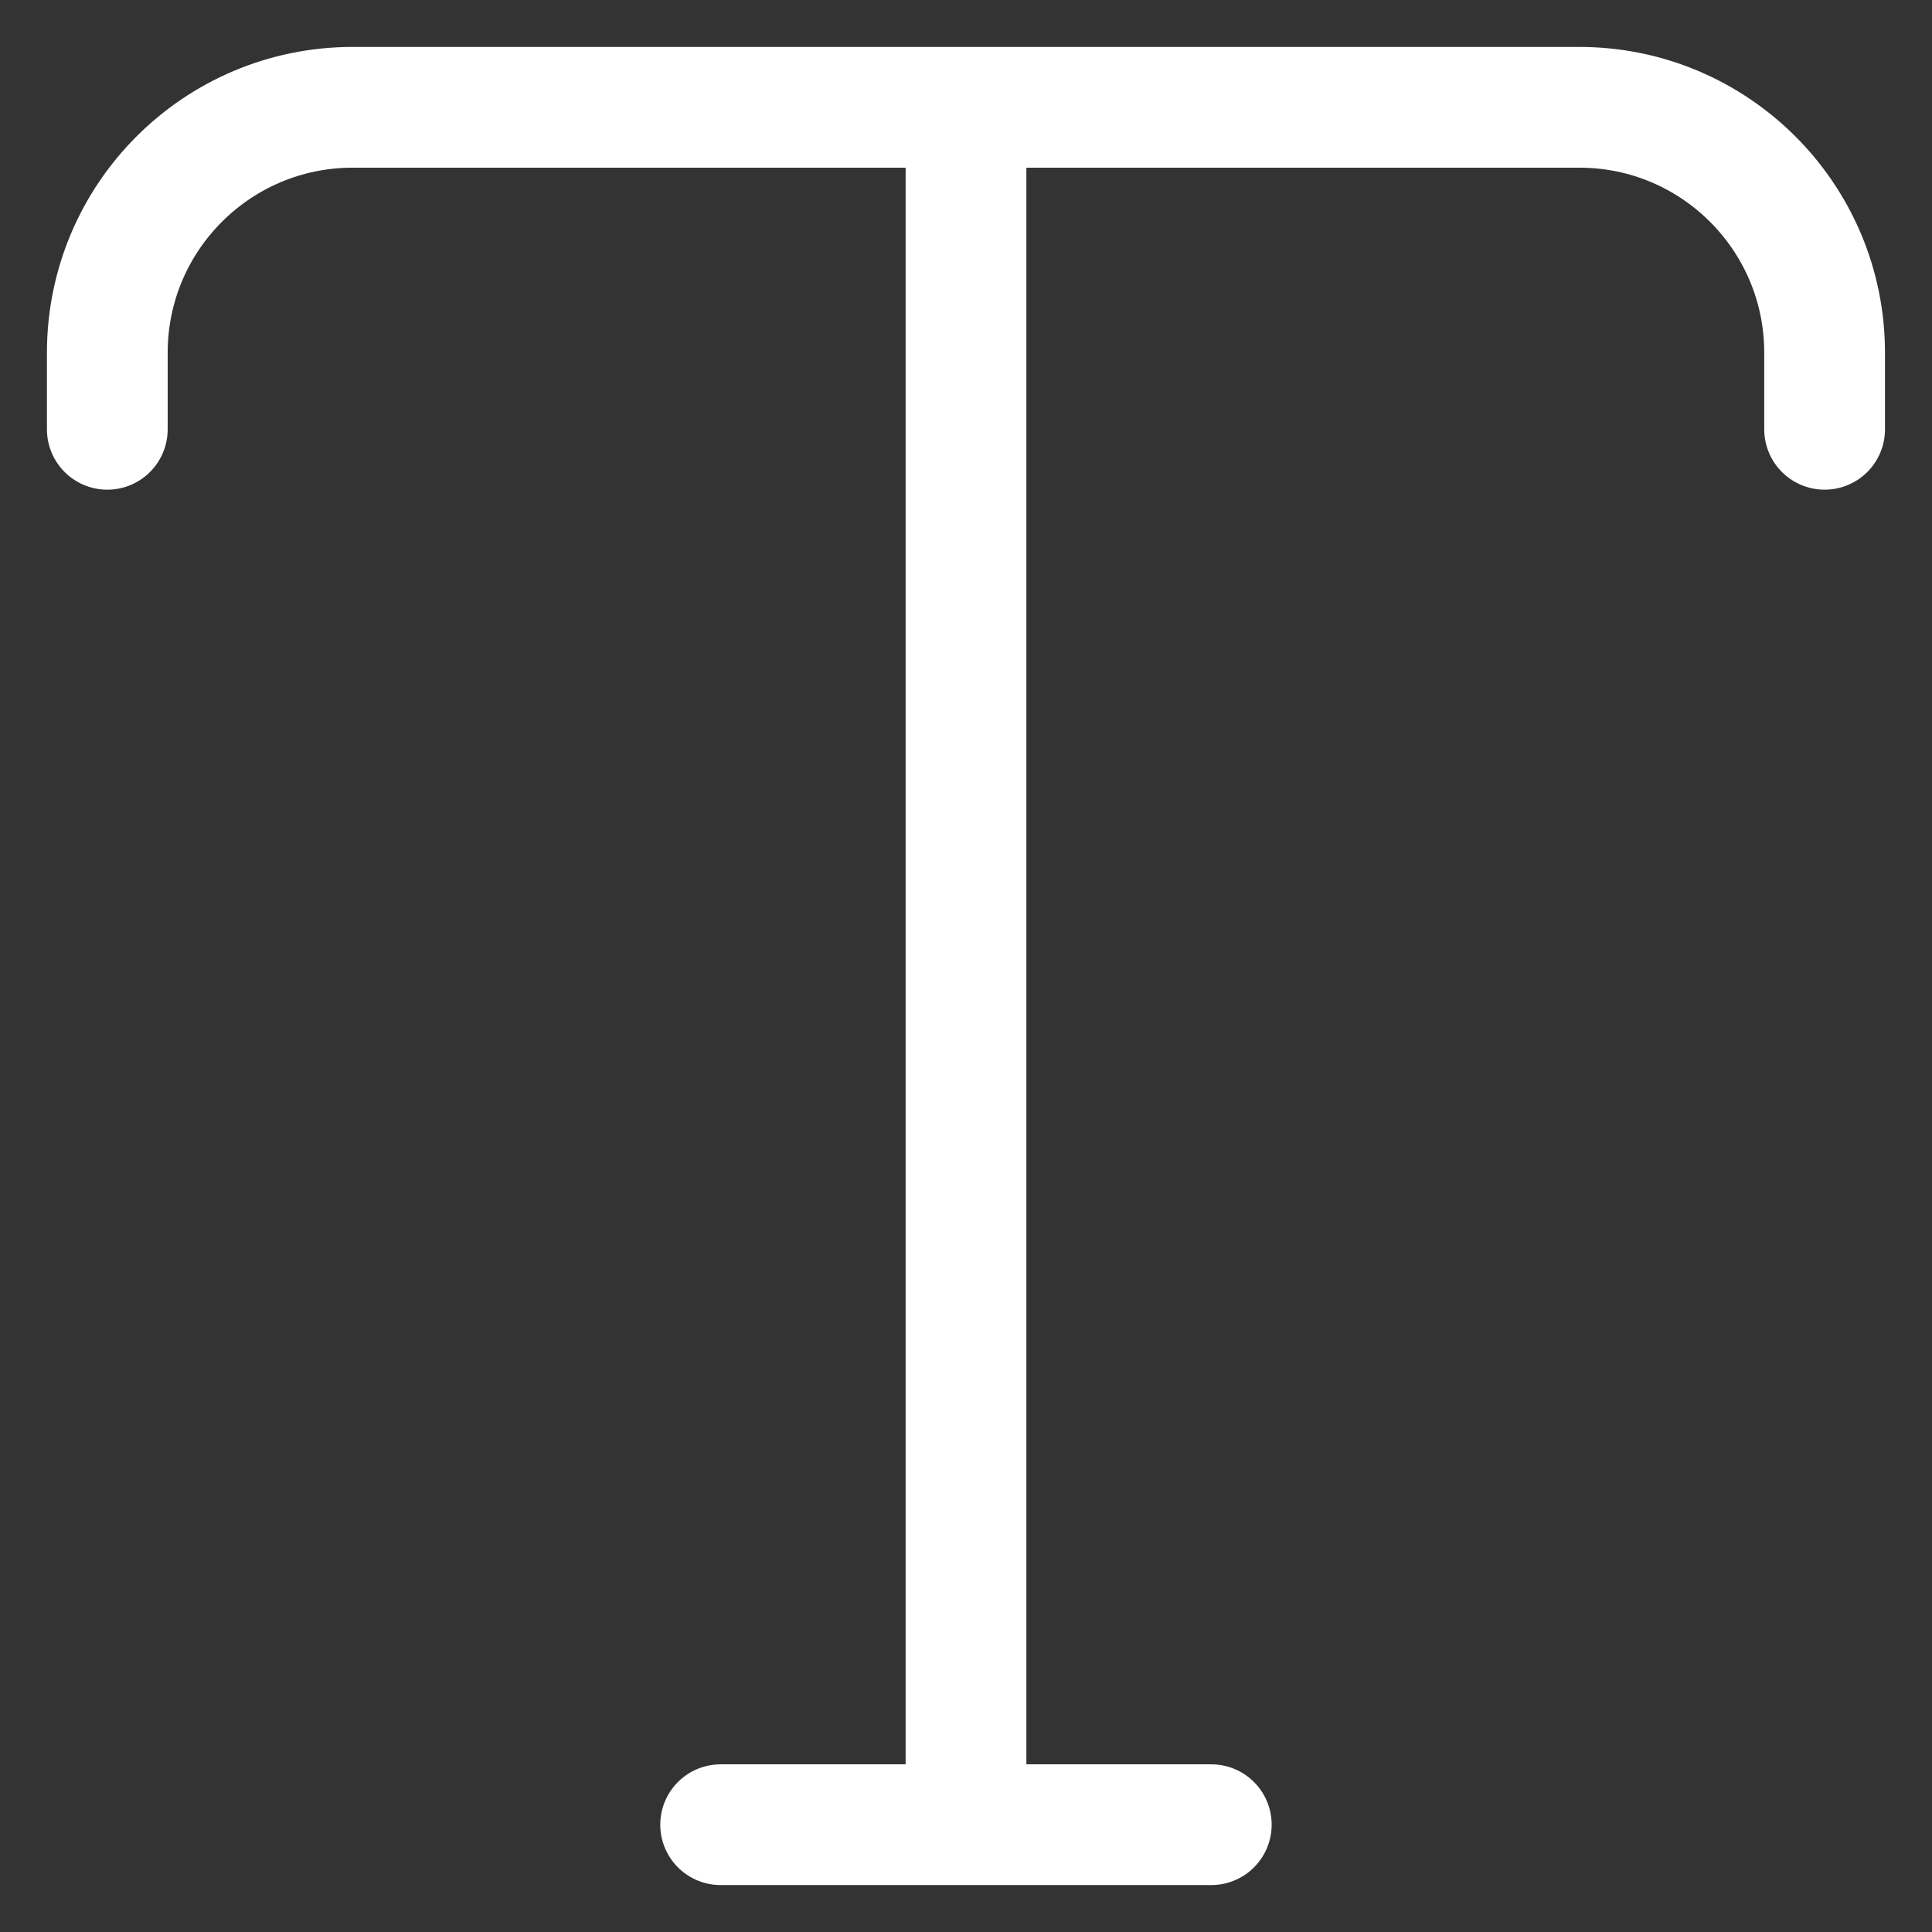 <svg width="24" height="24" viewBox="0 0 24 24" fill="none" xmlns="http://www.w3.org/2000/svg">
<rect x="0" y="0" width="24" height="24" fill="#333333" stroke="none"/>
<path d="M1.333 5.333V4.381C1.333 2.698 2.697 1.333 4.381 1.333H19.619C21.302 1.333 22.666 2.698 22.666 4.381V5.333M8.952 22.667H15.047M12 1.333V22.667" stroke="white" stroke-width="1.5" stroke-linecap="round" stroke-linejoin="round"/>
</svg>
